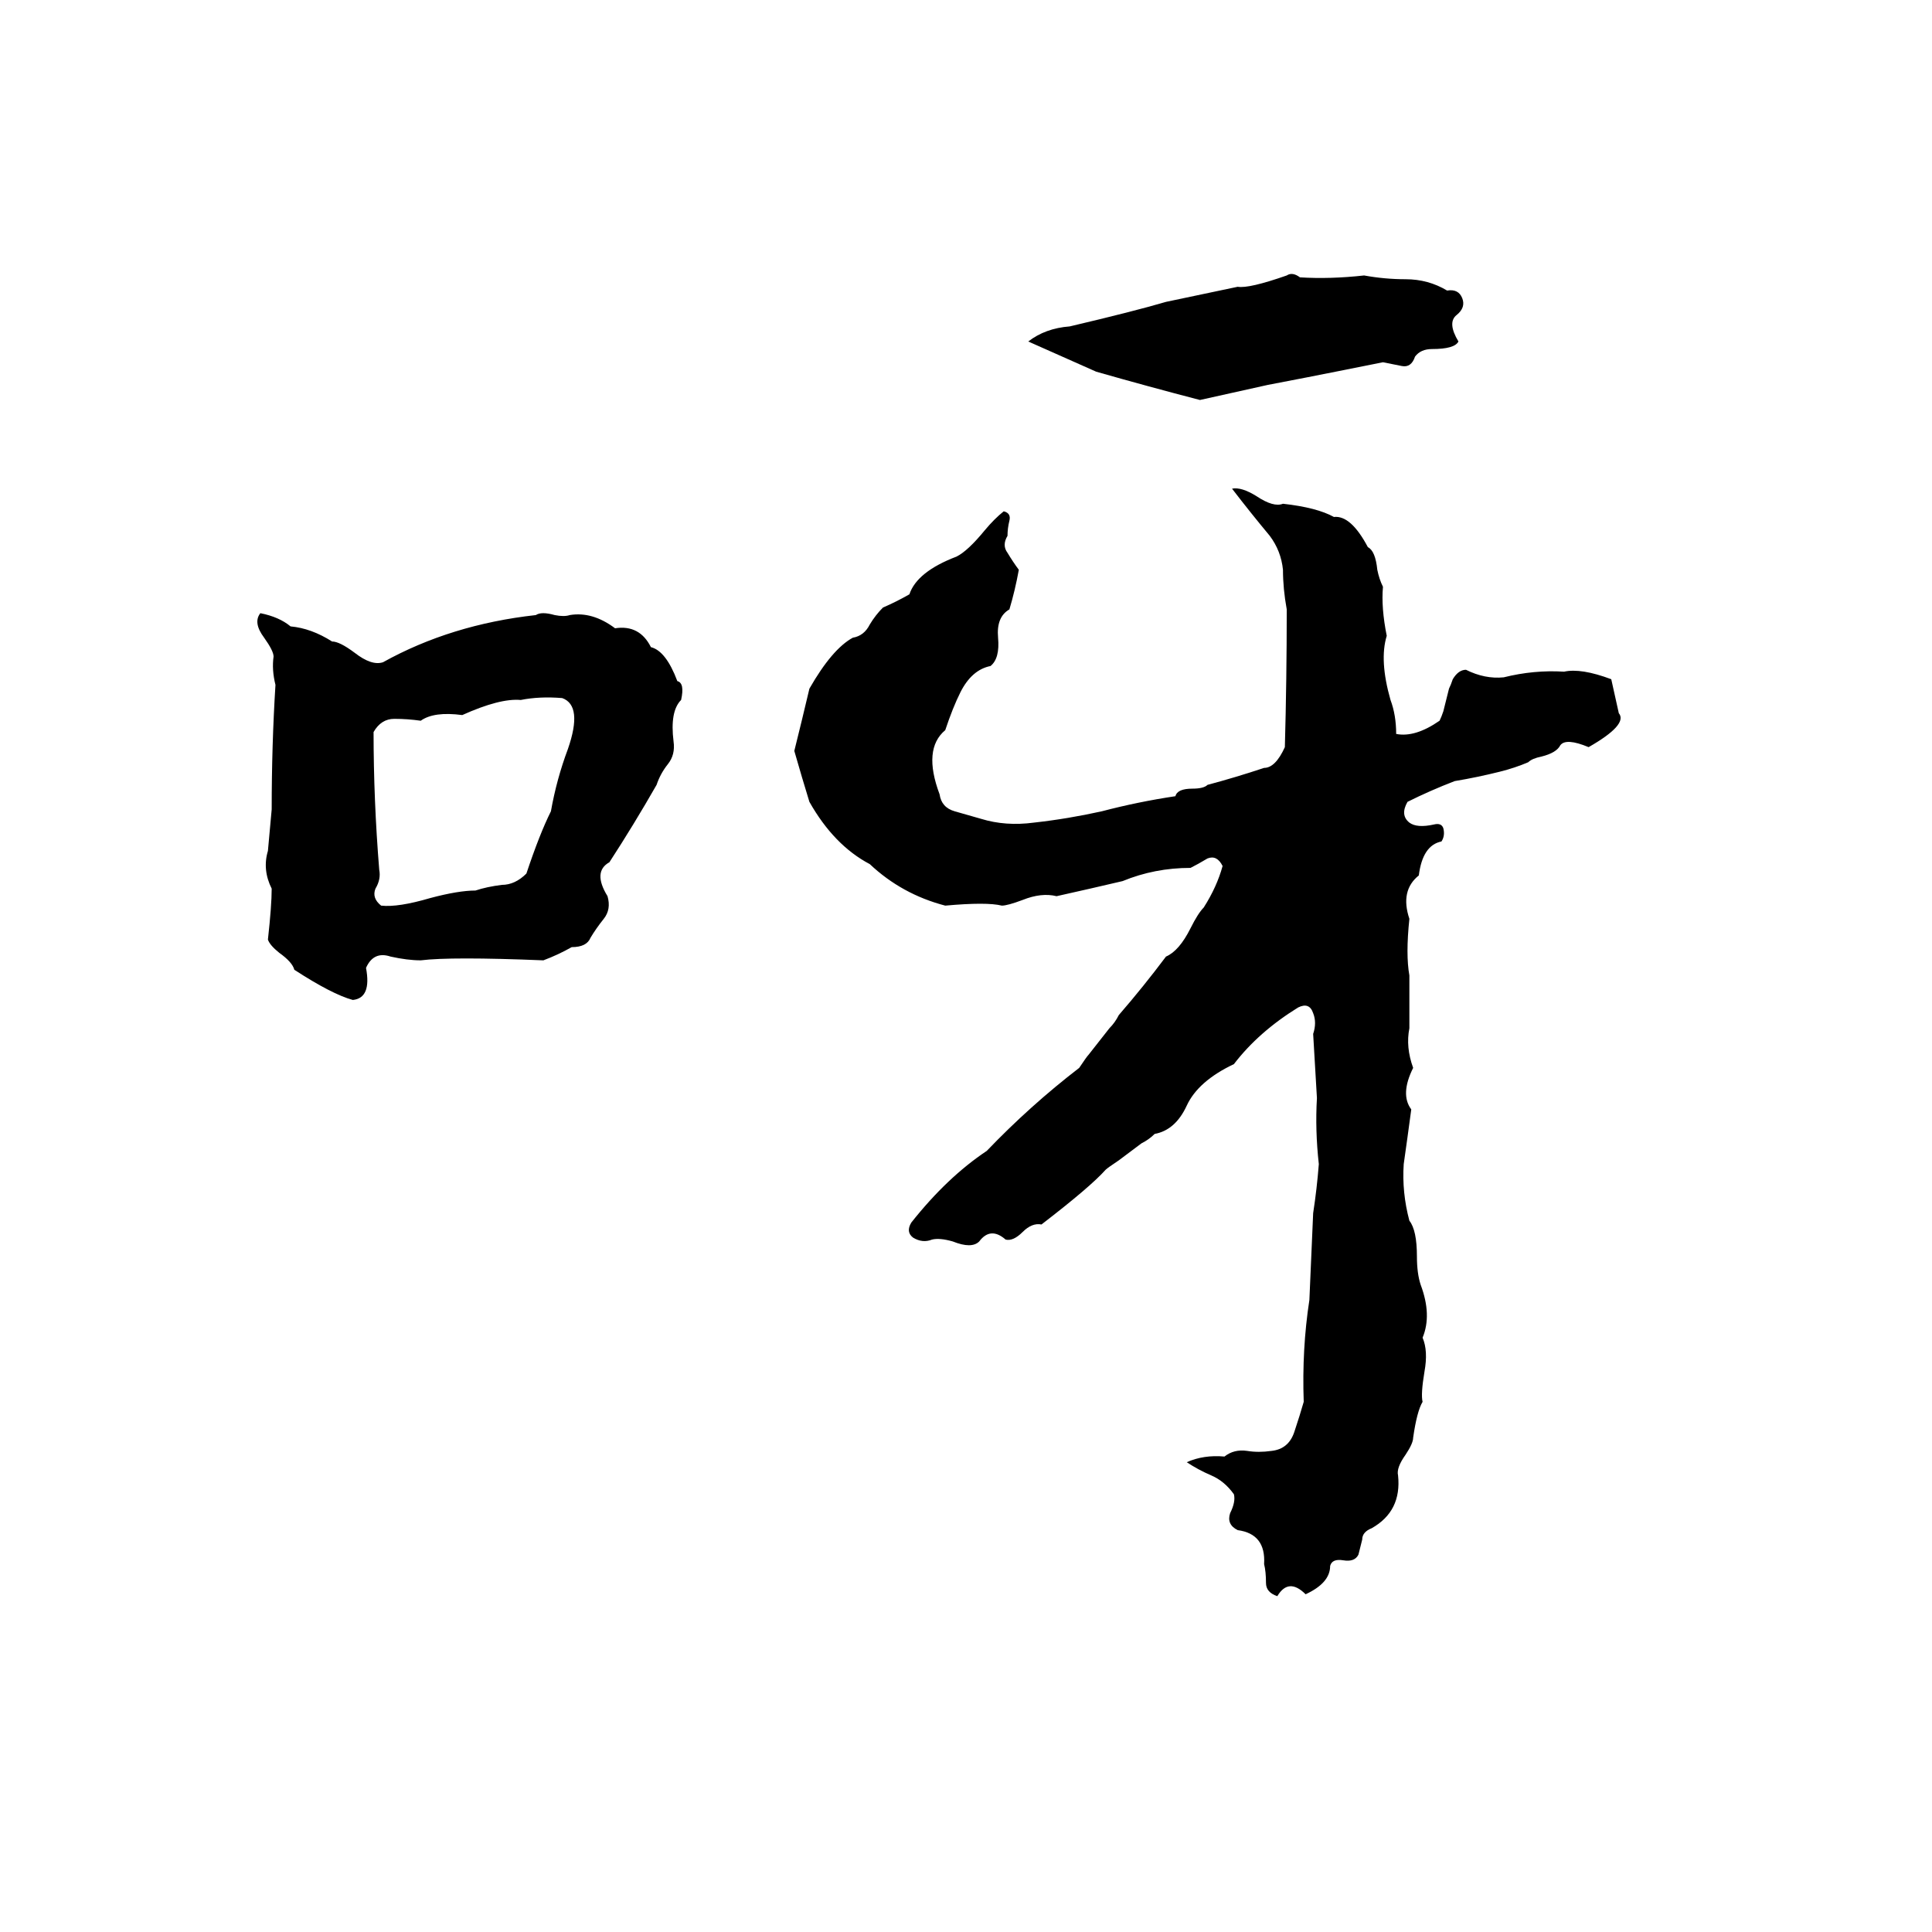 <svg xmlns="http://www.w3.org/2000/svg" viewBox="0 -800 1024 1024">
	<path fill="#000000" d="M682 -654Q685 -656 689 -653Q705 -652 723 -654Q734 -652 745 -652Q757 -652 767 -646Q773 -647 775 -642Q777 -637 772 -633Q767 -629 773 -619Q771 -615 759 -615Q753 -615 750 -611Q748 -605 743 -606Q738 -607 733 -608Q723 -606 713 -604Q693 -600 672 -596Q654 -592 636 -588Q609 -595 581 -603Q563 -611 545 -619Q554 -626 567 -627Q601 -635 618 -640Q637 -644 656 -648Q662 -647 682 -654ZM653 -541Q658 -542 666 -537Q675 -531 680 -533Q698 -531 707 -526Q716 -527 725 -510Q729 -508 730 -498Q731 -493 733 -489Q732 -478 735 -463Q731 -450 737 -429Q740 -421 740 -411Q750 -409 763 -418Q764 -420 765 -423L768 -435Q769 -437 770 -440Q773 -445 777 -445Q787 -440 797 -441Q813 -445 829 -444Q838 -446 854 -440Q856 -431 858 -422Q863 -416 842 -404Q830 -409 827 -405Q825 -401 817 -399Q812 -398 810 -396Q803 -393 795 -391Q783 -388 771 -386Q758 -381 746 -375Q742 -368 747 -364Q751 -361 760 -363Q764 -364 765 -361Q766 -357 764 -354Q754 -352 752 -336Q742 -328 747 -313Q745 -294 747 -283Q747 -269 747 -255Q745 -245 749 -234Q742 -220 748 -212Q746 -197 744 -183Q743 -168 747 -153Q751 -148 751 -134Q751 -125 753 -119Q759 -103 754 -91Q757 -84 755 -73Q753 -61 754 -57Q751 -52 749 -38Q749 -35 745 -29Q740 -22 741 -18Q743 1 727 10Q722 12 722 16Q721 20 720 24Q718 28 712 27Q706 26 705 30Q705 39 692 45Q683 36 677 46Q671 44 671 39Q671 33 670 29Q671 13 656 11Q650 8 652 2Q655 -4 654 -8Q649 -15 642 -18Q635 -21 629 -25Q638 -29 649 -28Q654 -32 661 -31Q667 -30 674 -31Q683 -32 686 -41Q689 -50 691 -57Q690 -85 694 -111Q695 -134 696 -157Q698 -170 699 -183Q697 -201 698 -218Q697 -235 696 -252Q698 -258 696 -263Q694 -269 688 -266Q667 -253 654 -236Q635 -227 629 -214Q623 -201 612 -199Q609 -196 605 -194L593 -185Q587 -181 586 -180Q578 -171 552 -151Q547 -152 542 -147Q537 -142 533 -143Q525 -150 519 -142Q515 -138 505 -142Q498 -144 494 -143Q489 -141 484 -144Q480 -147 483 -152Q502 -176 523 -190Q546 -214 572 -234Q576 -240 577 -241L588 -255Q591 -258 593 -262Q606 -277 618 -293Q625 -296 631 -308Q635 -316 638 -319Q645 -330 648 -341Q645 -347 640 -345Q635 -342 631 -340Q612 -340 595 -333Q578 -329 560 -325Q552 -327 542 -323Q534 -320 531 -320Q523 -322 501 -320Q478 -326 461 -342Q442 -352 429 -375Q425 -388 421 -402Q425 -418 429 -435Q441 -456 452 -462Q458 -463 461 -469Q464 -474 468 -478Q475 -481 482 -485Q486 -497 507 -505Q513 -508 522 -519Q527 -525 532 -529Q536 -528 535 -524Q534 -520 534 -516Q531 -511 534 -507Q537 -502 540 -498Q538 -487 535 -477Q528 -473 529 -462Q530 -451 525 -447Q515 -445 509 -433Q505 -425 501 -413Q489 -403 498 -379Q499 -372 506 -370Q513 -368 520 -366Q533 -362 548 -364Q566 -366 584 -370Q603 -375 623 -378Q624 -382 632 -382Q638 -382 640 -384Q655 -388 670 -393Q676 -393 681 -404Q682 -440 682 -477Q680 -488 680 -498Q679 -508 673 -516Q663 -528 653 -541ZM138 -475Q148 -473 154 -468Q165 -467 176 -460Q180 -460 188 -454Q197 -447 203 -449Q239 -469 284 -474Q287 -476 294 -474Q299 -473 302 -474Q314 -476 326 -467Q339 -469 345 -457Q353 -455 359 -439Q363 -438 361 -429Q355 -423 357 -407Q358 -400 354 -395Q350 -390 348 -384Q336 -363 323 -343Q314 -338 322 -325Q324 -318 320 -313Q316 -308 313 -303Q311 -298 303 -298Q296 -294 288 -291Q239 -293 223 -291Q216 -291 207 -293Q198 -296 194 -287Q197 -271 187 -270Q176 -273 156 -286Q155 -290 148 -295Q143 -299 142 -302Q144 -320 144 -329Q139 -339 142 -349Q143 -360 144 -371Q144 -405 146 -437Q144 -445 145 -452Q145 -455 140 -462Q134 -470 138 -475ZM276 -429Q265 -430 245 -421Q230 -423 223 -418Q216 -419 209 -419Q202 -419 198 -412Q198 -376 201 -339Q202 -334 199 -329Q197 -324 202 -320Q211 -319 228 -324Q243 -328 252 -328Q258 -330 266 -331Q273 -331 279 -337Q286 -358 292 -370Q295 -387 301 -403Q309 -426 298 -430Q286 -431 276 -429Z"/>
</svg>